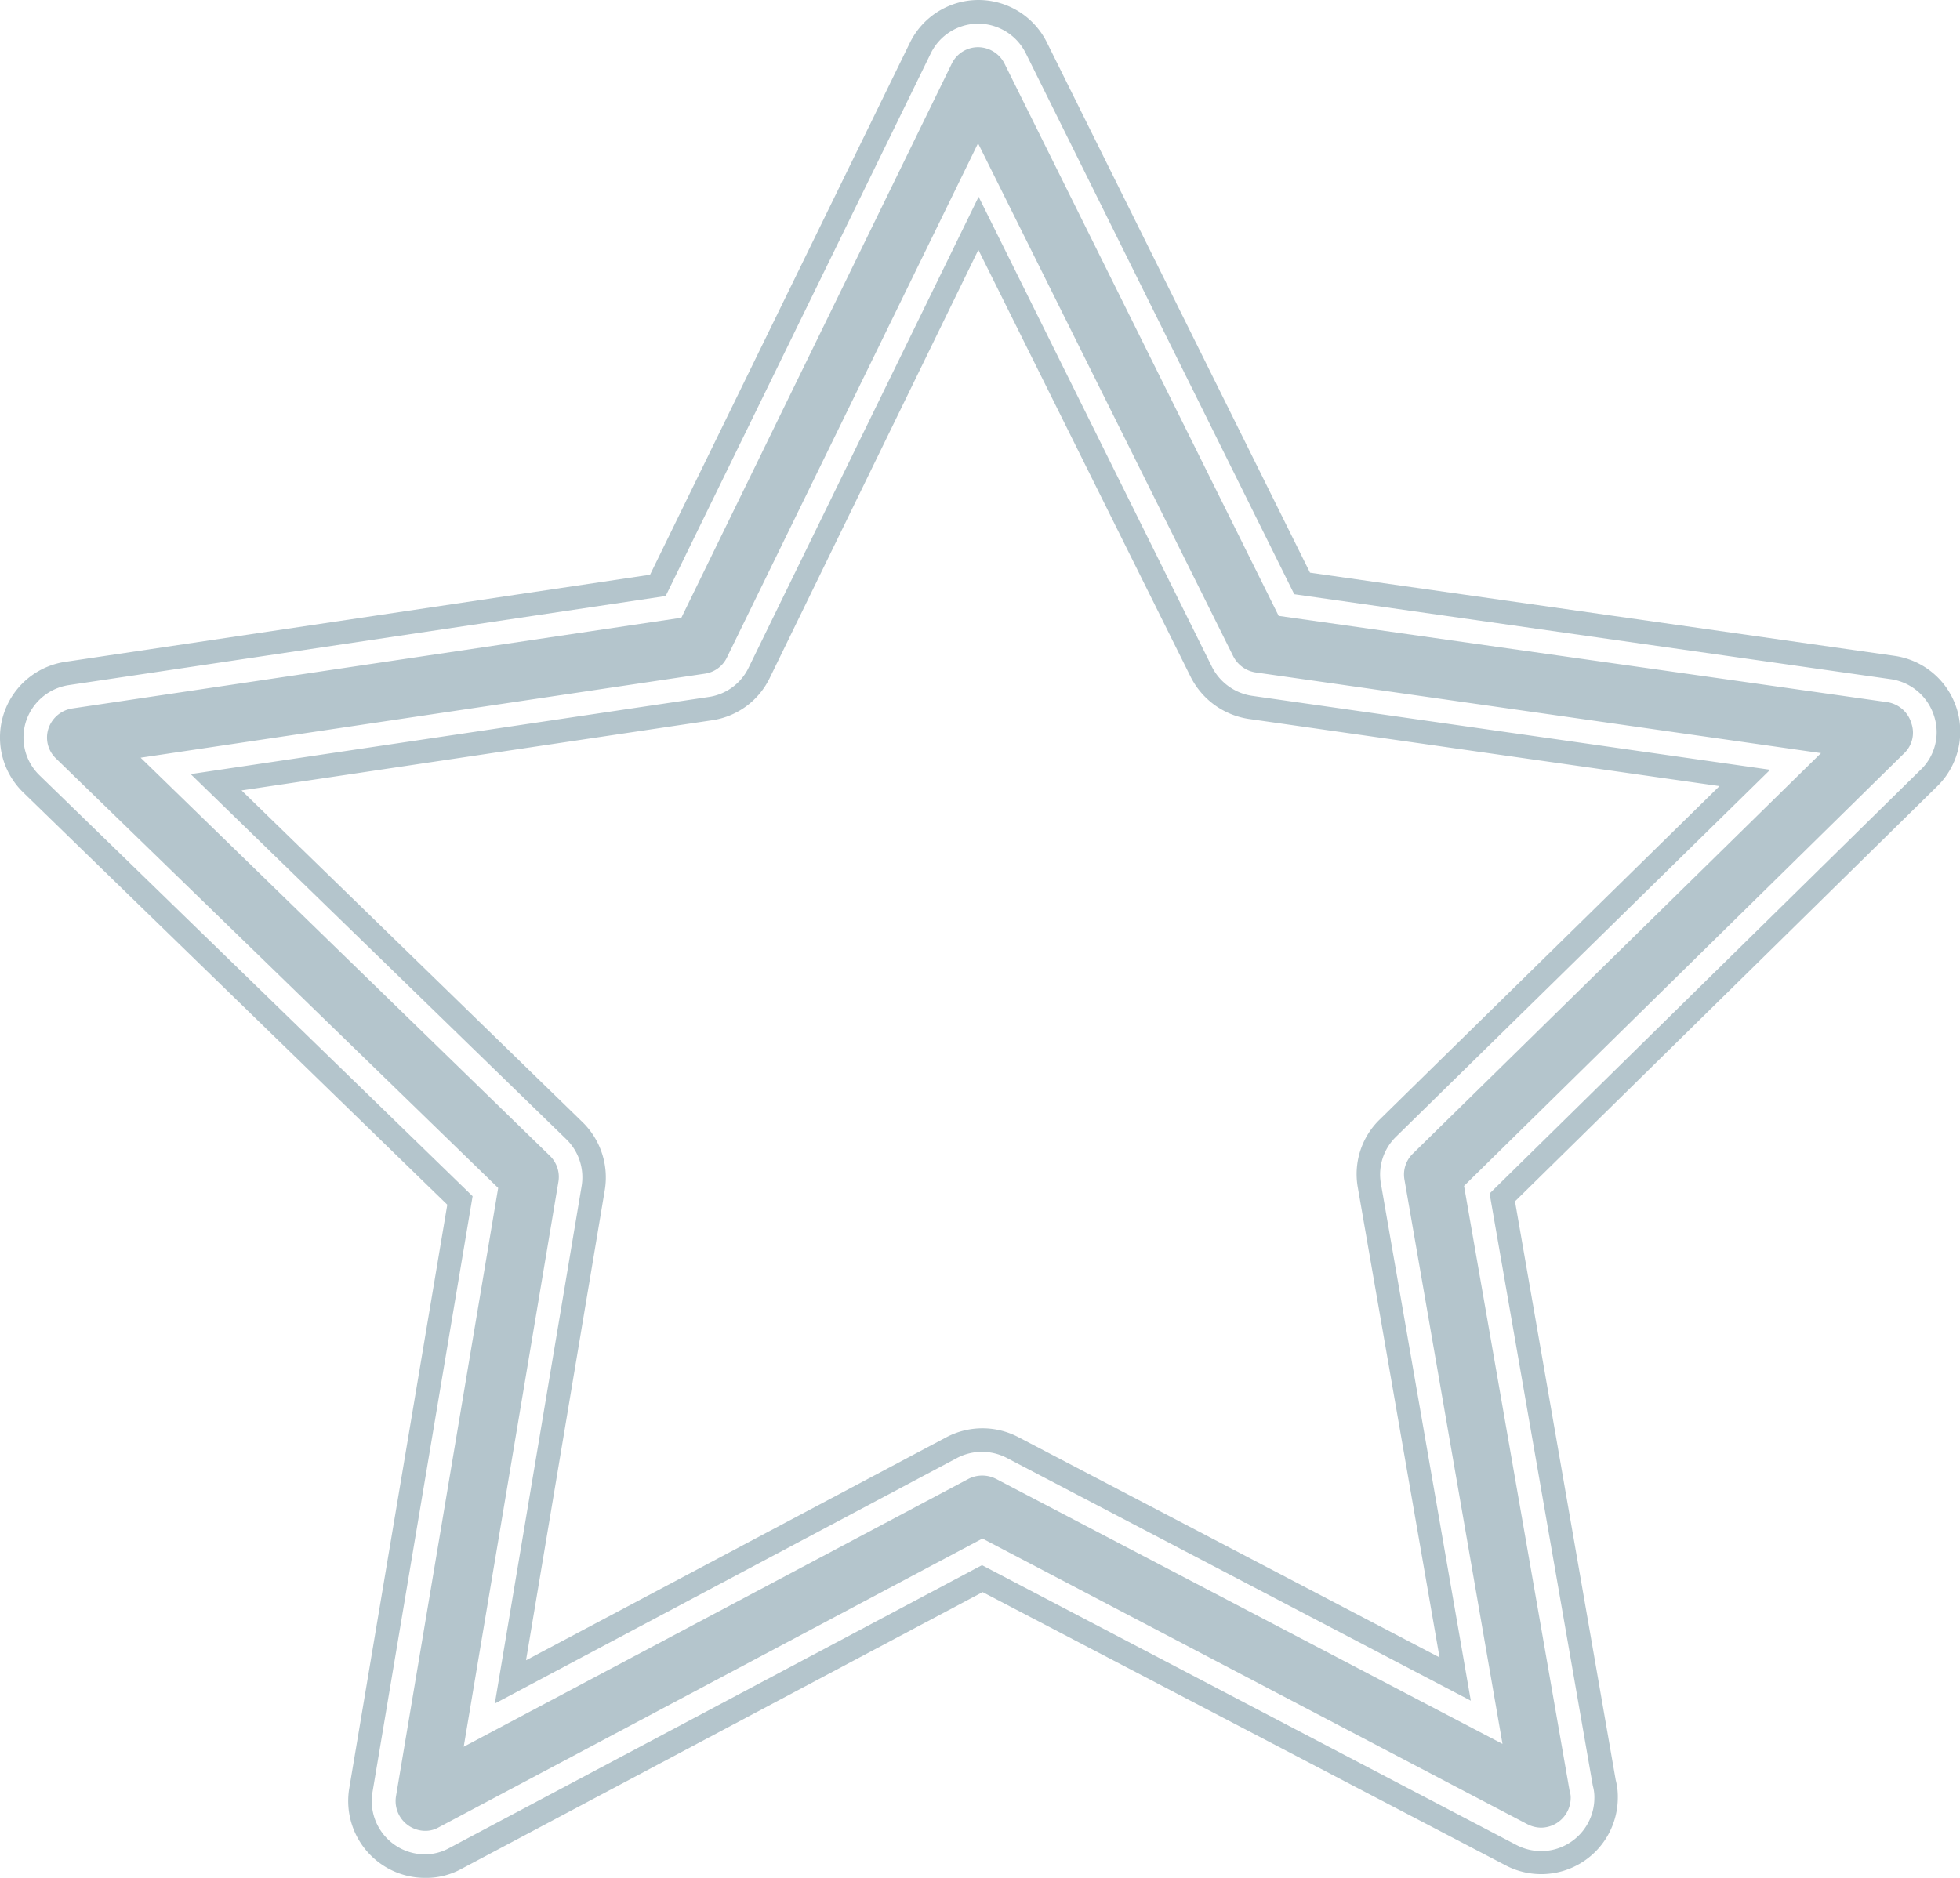 <svg xmlns="http://www.w3.org/2000/svg" width="24" height="23" viewBox="0 0 24 23">
<defs>
    <style>
      .cls-1 {
        fill: #b4c5cc;
        fill-rule: evenodd;
      }
    </style>
  </defs>
  <path id="Rating_24" data-name="Rating@24" class="cls-1" d="M23.68,9.762a0.654,0.654,0,0,0-.524-0.443L15.848,8.278,12.56,1.651a0.652,0.652,0,0,0-.582-0.361h0a0.647,0.647,0,0,0-.582.366L8.151,8.3,0.843,9.391a0.654,0.654,0,0,0-.524.443,0.645,0.645,0,0,0,.168.665l5.3,5.152-1.226,7.3a0.653,0.653,0,0,0,.639.761,0.616,0.616,0,0,0,.3-0.077l6.524-3.465L18.574,23.6a0.663,0.663,0,0,0,.3.072h0a0.653,0.653,0,0,0,.649-0.651,0.51,0.51,0,0,0-.019-0.149l-1.264-7.254,5.269-5.181A0.638,0.638,0,0,0,23.68,9.762Zm-6.587,5.162a0.644,0.644,0,0,0-.183.578l1.1,6.328-5.683-2.974a0.656,0.656,0,0,0-.606,0L6.059,21.865l1.063-6.338a0.651,0.651,0,0,0-.187-0.573l-4.6-4.473L8.68,9.536a0.644,0.644,0,0,0,.486-0.357L11.983,3.41l2.856,5.755a0.66,0.66,0,0,0,.49.357l6.346,0.906ZM5.2,24a0.942,0.942,0,0,1-.923-1.1l1.2-7.145L0.286,10.707A0.937,0.937,0,0,1,.8,9.106l7.16-1.067,3.179-6.51a0.935,0.935,0,0,1,1.681-.007l3.221,6.492L23.2,9.033a0.937,0.937,0,0,1,.509,1.609l-5.158,5.072L19.784,22.8a0.8,0.8,0,0,1,.026.214,0.938,0.938,0,0,1-1.365.837l0,0L12.032,20.5l-6.39,3.394A0.9,0.9,0,0,1,5.2,24ZM11.978,1.578a0.358,0.358,0,0,0-.323.2L8.343,8.566,0.885,9.677a0.366,0.366,0,0,0-.292.247,0.354,0.354,0,0,0,.092.365L6.1,15.55,4.849,23a0.365,0.365,0,0,0,.355.424,0.327,0.327,0,0,0,.164-0.041l6.662-3.539,6.675,3.5a0.374,0.374,0,0,0,.167.041,0.366,0.366,0,0,0,.361-0.361,0.233,0.233,0,0,0-.007-0.066l-0.008-.033-1.291-7.4,5.384-5.294a0.349,0.349,0,0,0,.095-0.368h0A0.366,0.366,0,0,0,23.111,9.6L15.657,8.543,12.3,1.779A0.365,0.365,0,0,0,11.978,1.578Zm-6.3,20.816,1.159-6.916a0.36,0.36,0,0,0-.1-0.318l-5.015-4.88L8.637,9.25A0.356,0.356,0,0,0,8.9,9.055l3.076-6.3L15.1,9.036a0.37,0.37,0,0,0,.277.2l6.921,0.988-5,4.908a0.355,0.355,0,0,0-.1.319l1.2,6.908-6.2-3.245a0.37,0.37,0,0,0-.341,0ZM2.958,10.681l4.177,4.065a0.946,0.946,0,0,1,.271.827L6.441,21.335,11.594,18.6a0.945,0.945,0,0,1,.872,0l5.161,2.7-1-5.751a0.932,0.932,0,0,1,.265-0.835l4.163-4.086-5.767-.823a0.955,0.955,0,0,1-.708-0.514l-2.6-5.231L9.424,9.306a0.933,0.933,0,0,1-.7.515Z" transform="translate(0 -1)"/>
</svg>

